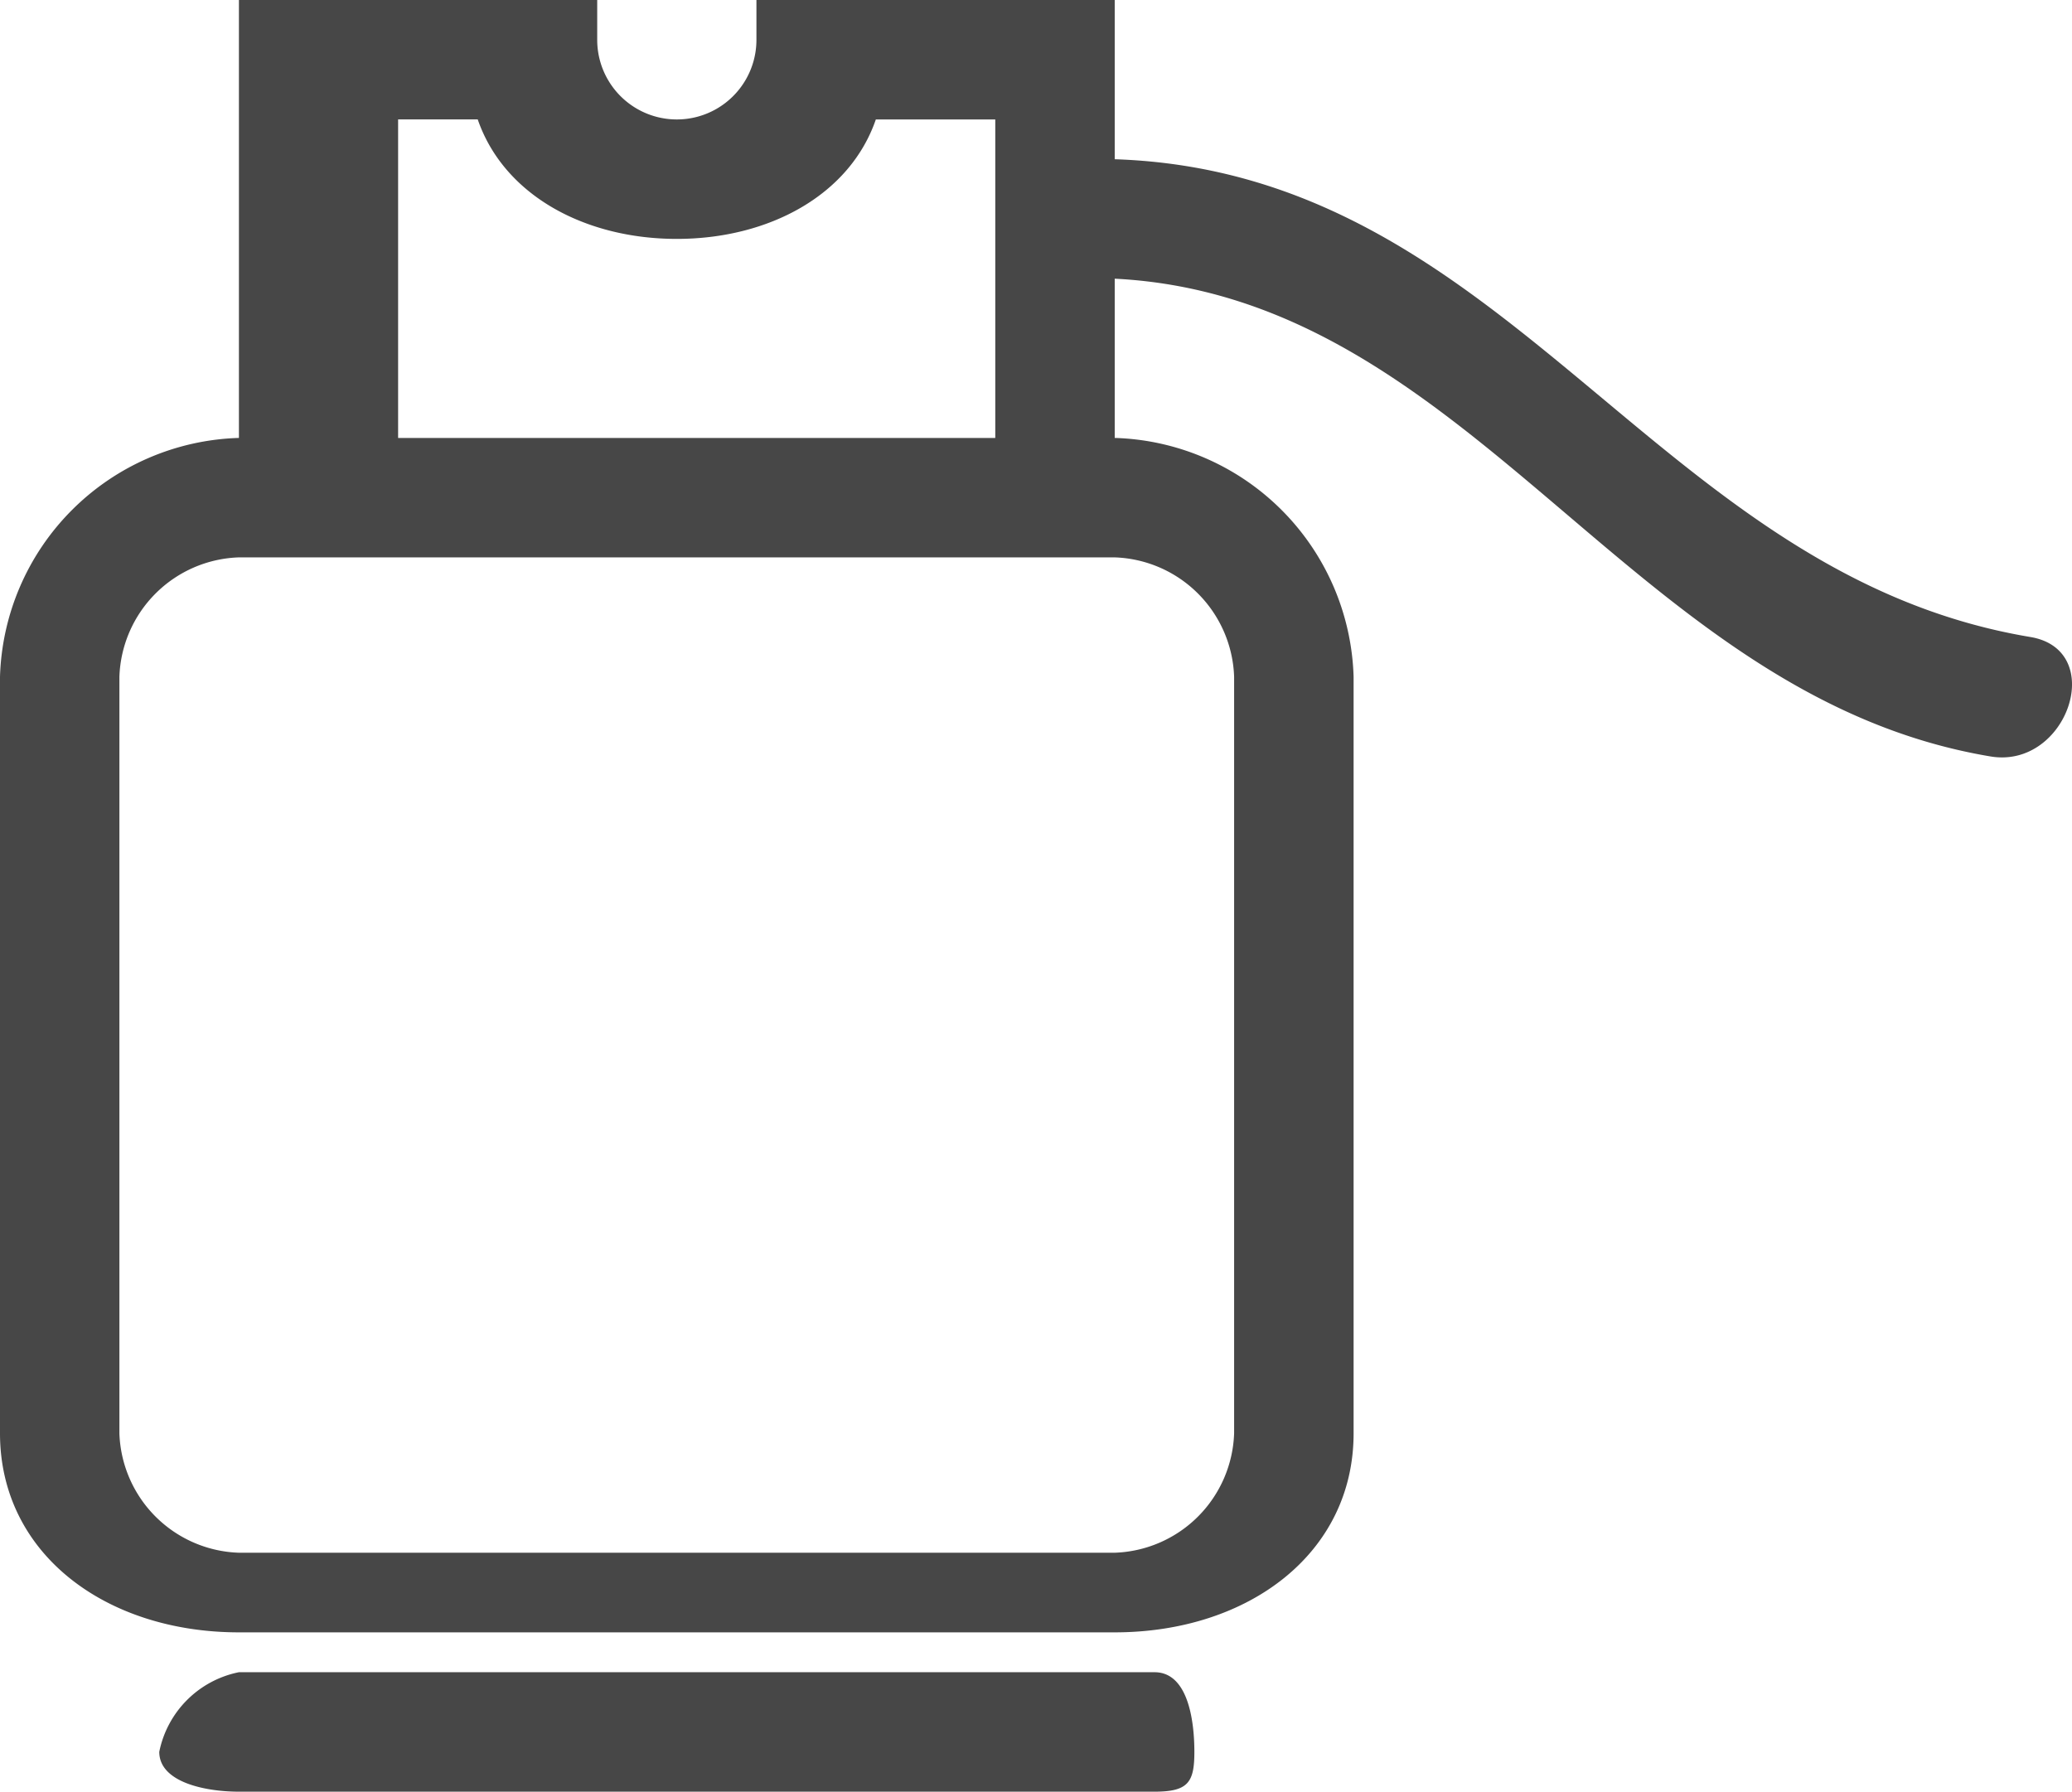 <svg xmlns="http://www.w3.org/2000/svg" id="prefix__gas" width="49.735" height="43.002" viewBox="0 0 49.735 43.002">
    <defs>
        <style>
            .prefix__cls-1{fill:#474747}
        </style>
    </defs>
    <g id="prefix__Grupo_509" data-name="Grupo 509">
        <path id="prefix__Trazado_491" d="M5.323 13.977A5.912 5.912 0 0 0-.41 19.711v18.156c0 2.89 2.534 4.778 5.734 4.778h21.023c3.2 0 5.734-1.888 5.734-4.778V19.711a5.912 5.912 0 0 0-5.734-5.734v-3.822c8.593.43 12.385 10.024 21.023 11.467 1.846.308 2.811-2.556.956-2.867C39.282 17.245 35.844 7.6 26.347 7.288V3.466h-8.6v.956a1.911 1.911 0 0 1-3.822 0v-.956h-8.6v10.511zm23.89 5.734v18.156a2.968 2.968 0 0 1-2.867 2.867H5.323a2.968 2.968 0 0 1-2.867-2.867V19.711a2.968 2.968 0 0 1 2.867-2.867h21.024a2.968 2.968 0 0 1 2.866 2.867zM9.146 6.332h1.911c.626 1.815 2.565 2.868 4.778 2.868s4.153-1.052 4.778-2.867h2.867v7.645H9.146z" class="prefix__cls-1" data-name="Trazado 491" transform="translate(.41 -3.466)"/>
        <path id="prefix__Trazado_492" d="M21.592 241.253a2.44 2.44 0 0 0-1.911 1.911c0 .729 1.1.956 1.911.956h21.979c.81 0 .956-.226.956-.956s-.145-1.911-.956-1.911z" class="prefix__cls-1" data-name="Trazado 492" transform="translate(-15.858 -201.117)"/>
    </g>
</svg>
